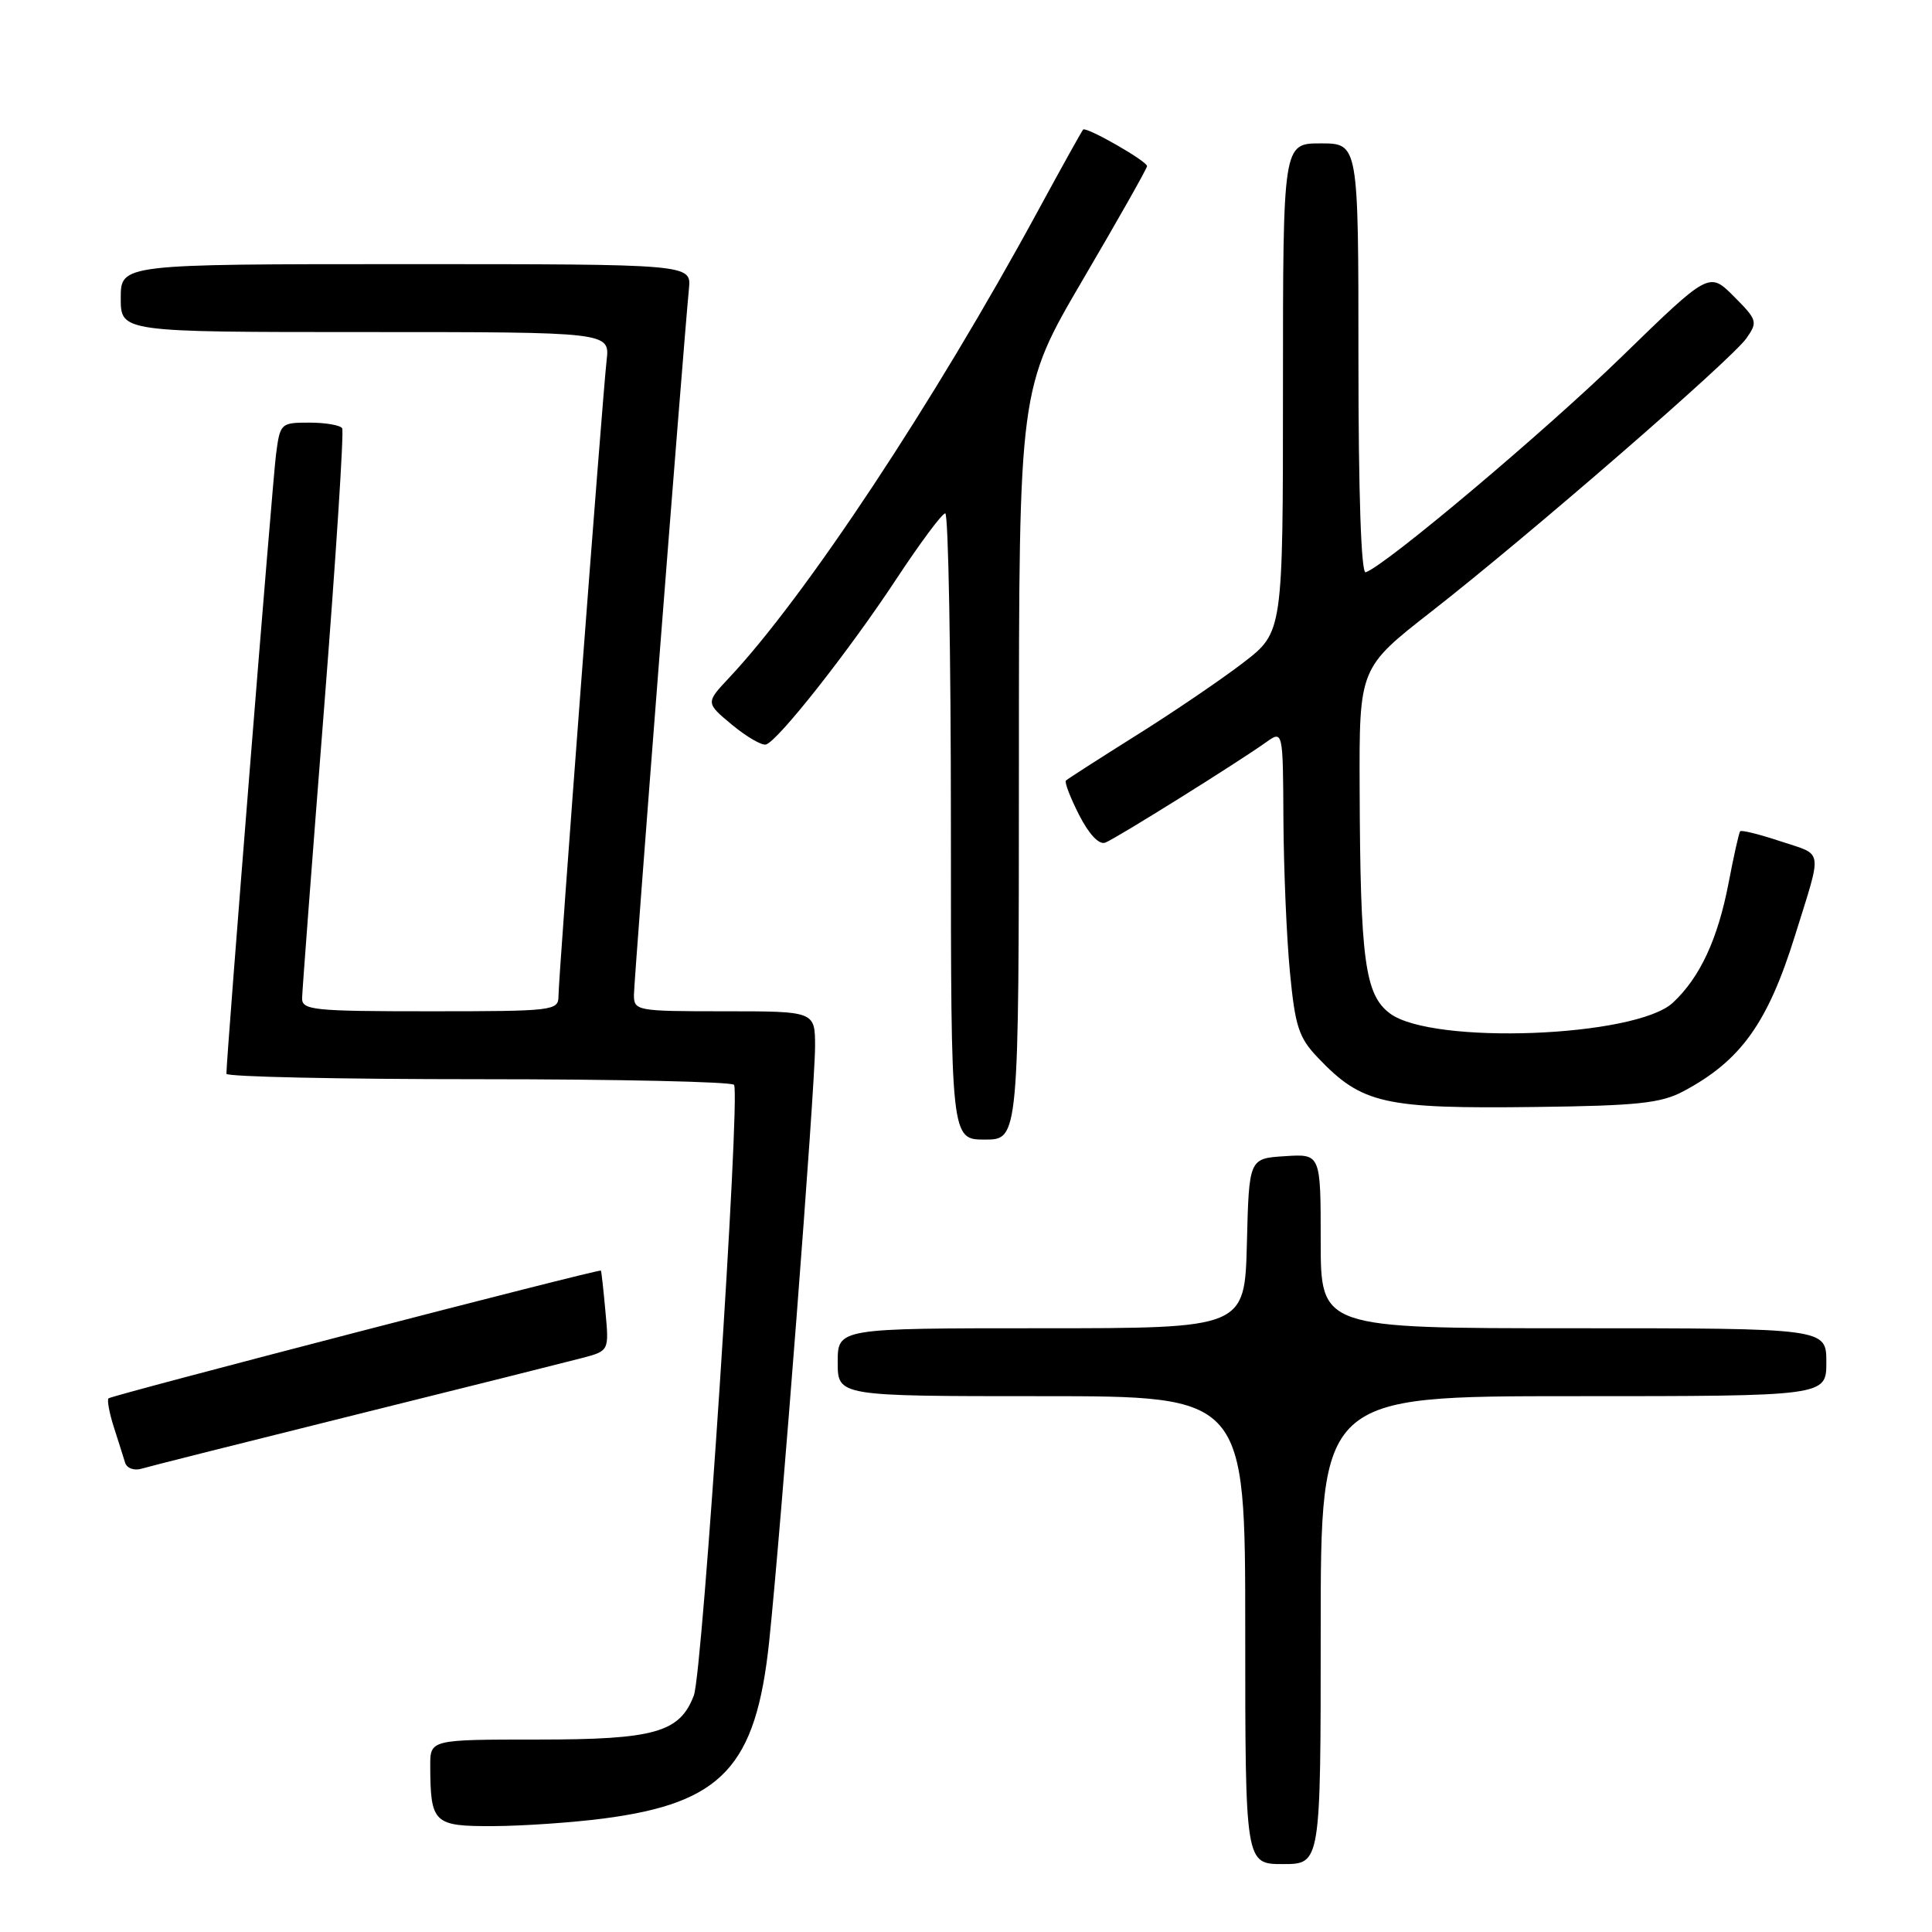 <?xml version="1.0" encoding="UTF-8" standalone="no"?>
<!DOCTYPE svg PUBLIC "-//W3C//DTD SVG 1.1//EN" "http://www.w3.org/Graphics/SVG/1.1/DTD/svg11.dtd" >
<svg xmlns="http://www.w3.org/2000/svg" xmlns:xlink="http://www.w3.org/1999/xlink" version="1.1" viewBox="0 0 256 256">
 <g >
 <path fill="currentColor"
d=" M 175.00 216.00 C 175.00 185.00 175.00 185.00 208.50 185.00 C 242.00 185.00 242.00 185.00 242.00 180.50 C 242.00 176.00 242.00 176.00 208.50 176.00 C 175.00 176.00 175.00 176.00 175.00 164.45 C 175.00 152.89 175.00 152.89 170.25 153.20 C 165.50 153.50 165.50 153.50 165.22 164.75 C 164.93 176.00 164.93 176.00 137.97 176.00 C 111.00 176.00 111.00 176.00 111.00 180.50 C 111.00 185.00 111.00 185.00 138.00 185.00 C 165.00 185.00 165.00 185.00 165.00 216.00 C 165.00 247.00 165.00 247.00 170.00 247.00 C 175.00 247.00 175.00 247.00 175.00 216.00 Z  M 79.92 240.97 C 95.67 238.93 100.17 234.13 101.92 217.50 C 103.48 202.69 108.00 144.09 108.00 138.68 C 108.00 134.00 108.00 134.00 96.00 134.00 C 84.35 134.00 84.00 133.94 84.00 131.83 C 84.00 129.91 90.48 46.65 91.29 38.25 C 91.60 35.00 91.60 35.00 53.80 35.00 C 16.00 35.00 16.00 35.00 16.00 39.50 C 16.00 44.00 16.00 44.00 48.40 44.00 C 80.81 44.00 80.81 44.00 80.38 47.75 C 79.81 52.81 74.00 129.50 74.00 132.01 C 74.00 133.92 73.30 134.00 57.00 134.00 C 41.46 134.00 40.00 133.85 40.03 132.25 C 40.05 131.29 41.35 114.08 42.93 94.00 C 44.51 73.92 45.59 57.16 45.34 56.75 C 45.09 56.34 43.14 56.00 41.00 56.00 C 37.19 56.00 37.11 56.08 36.57 60.25 C 36.11 63.79 30.00 140.05 30.00 142.28 C 30.00 142.68 45.05 143.00 63.44 143.00 C 81.83 143.00 97.06 143.34 97.27 143.75 C 98.12 145.41 93.11 221.59 91.94 224.65 C 90.08 229.56 86.75 230.50 71.29 230.50 C 57.00 230.50 57.00 230.50 57.01 234.00 C 57.04 241.62 57.45 242.00 65.37 241.97 C 69.29 241.95 75.84 241.50 79.92 240.97 Z  M 47.00 187.49 C 61.58 183.87 75.12 180.47 77.10 179.95 C 80.71 179.00 80.71 179.00 80.22 173.75 C 79.96 170.86 79.69 168.44 79.62 168.36 C 79.41 168.11 14.79 184.88 14.38 185.29 C 14.17 185.50 14.48 187.21 15.08 189.09 C 15.68 190.96 16.36 193.09 16.58 193.82 C 16.81 194.55 17.77 194.90 18.75 194.61 C 19.71 194.32 32.42 191.12 47.00 187.49 Z  M 135.01 101.25 C 135.02 51.50 135.02 51.50 143.51 37.01 C 148.18 29.05 152.00 22.30 151.99 22.01 C 151.98 21.34 143.92 16.74 143.52 17.17 C 143.35 17.35 140.64 22.22 137.50 28.00 C 123.76 53.30 106.72 79.05 96.61 89.81 C 93.50 93.13 93.50 93.13 97.00 96.04 C 98.92 97.63 100.95 98.81 101.50 98.65 C 103.10 98.17 112.49 86.25 118.74 76.77 C 121.91 71.96 124.84 68.02 125.25 68.02 C 125.66 68.01 126.00 86.67 126.00 109.50 C 126.00 151.00 126.00 151.00 130.50 151.00 C 135.00 151.00 135.00 151.00 135.01 101.25 Z  M 223.00 144.63 C 230.66 140.57 234.23 135.59 237.86 123.93 C 241.50 112.24 241.67 113.38 235.97 111.49 C 233.17 110.56 230.74 109.95 230.58 110.15 C 230.42 110.34 229.73 113.41 229.05 116.98 C 227.62 124.43 225.27 129.50 221.67 132.86 C 216.75 137.44 189.80 138.48 184.18 134.29 C 180.86 131.82 180.24 127.26 180.16 104.50 C 180.10 88.50 180.10 88.50 189.71 81.00 C 202.54 70.99 229.43 47.66 231.42 44.81 C 232.93 42.65 232.85 42.39 229.74 39.27 C 226.47 36.00 226.47 36.00 214.90 47.25 C 204.74 57.14 183.64 74.91 180.96 75.83 C 180.36 76.04 180.00 65.44 180.00 47.58 C 180.00 19.00 180.00 19.00 175.00 19.00 C 170.00 19.00 170.00 19.00 170.00 51.38 C 170.00 83.76 170.00 83.76 164.75 87.80 C 161.86 90.02 155.48 94.36 150.56 97.44 C 145.64 100.53 141.45 103.22 141.24 103.43 C 141.03 103.64 141.82 105.69 142.99 107.99 C 144.31 110.57 145.63 111.97 146.46 111.65 C 147.87 111.11 163.97 101.06 167.75 98.36 C 170.00 96.76 170.00 96.76 170.06 108.63 C 170.10 115.16 170.48 124.23 170.92 128.79 C 171.61 136.01 172.09 137.49 174.61 140.13 C 180.46 146.28 183.32 146.93 203.50 146.68 C 216.91 146.52 220.07 146.18 223.00 144.63 Z "/>
</g>
</svg>